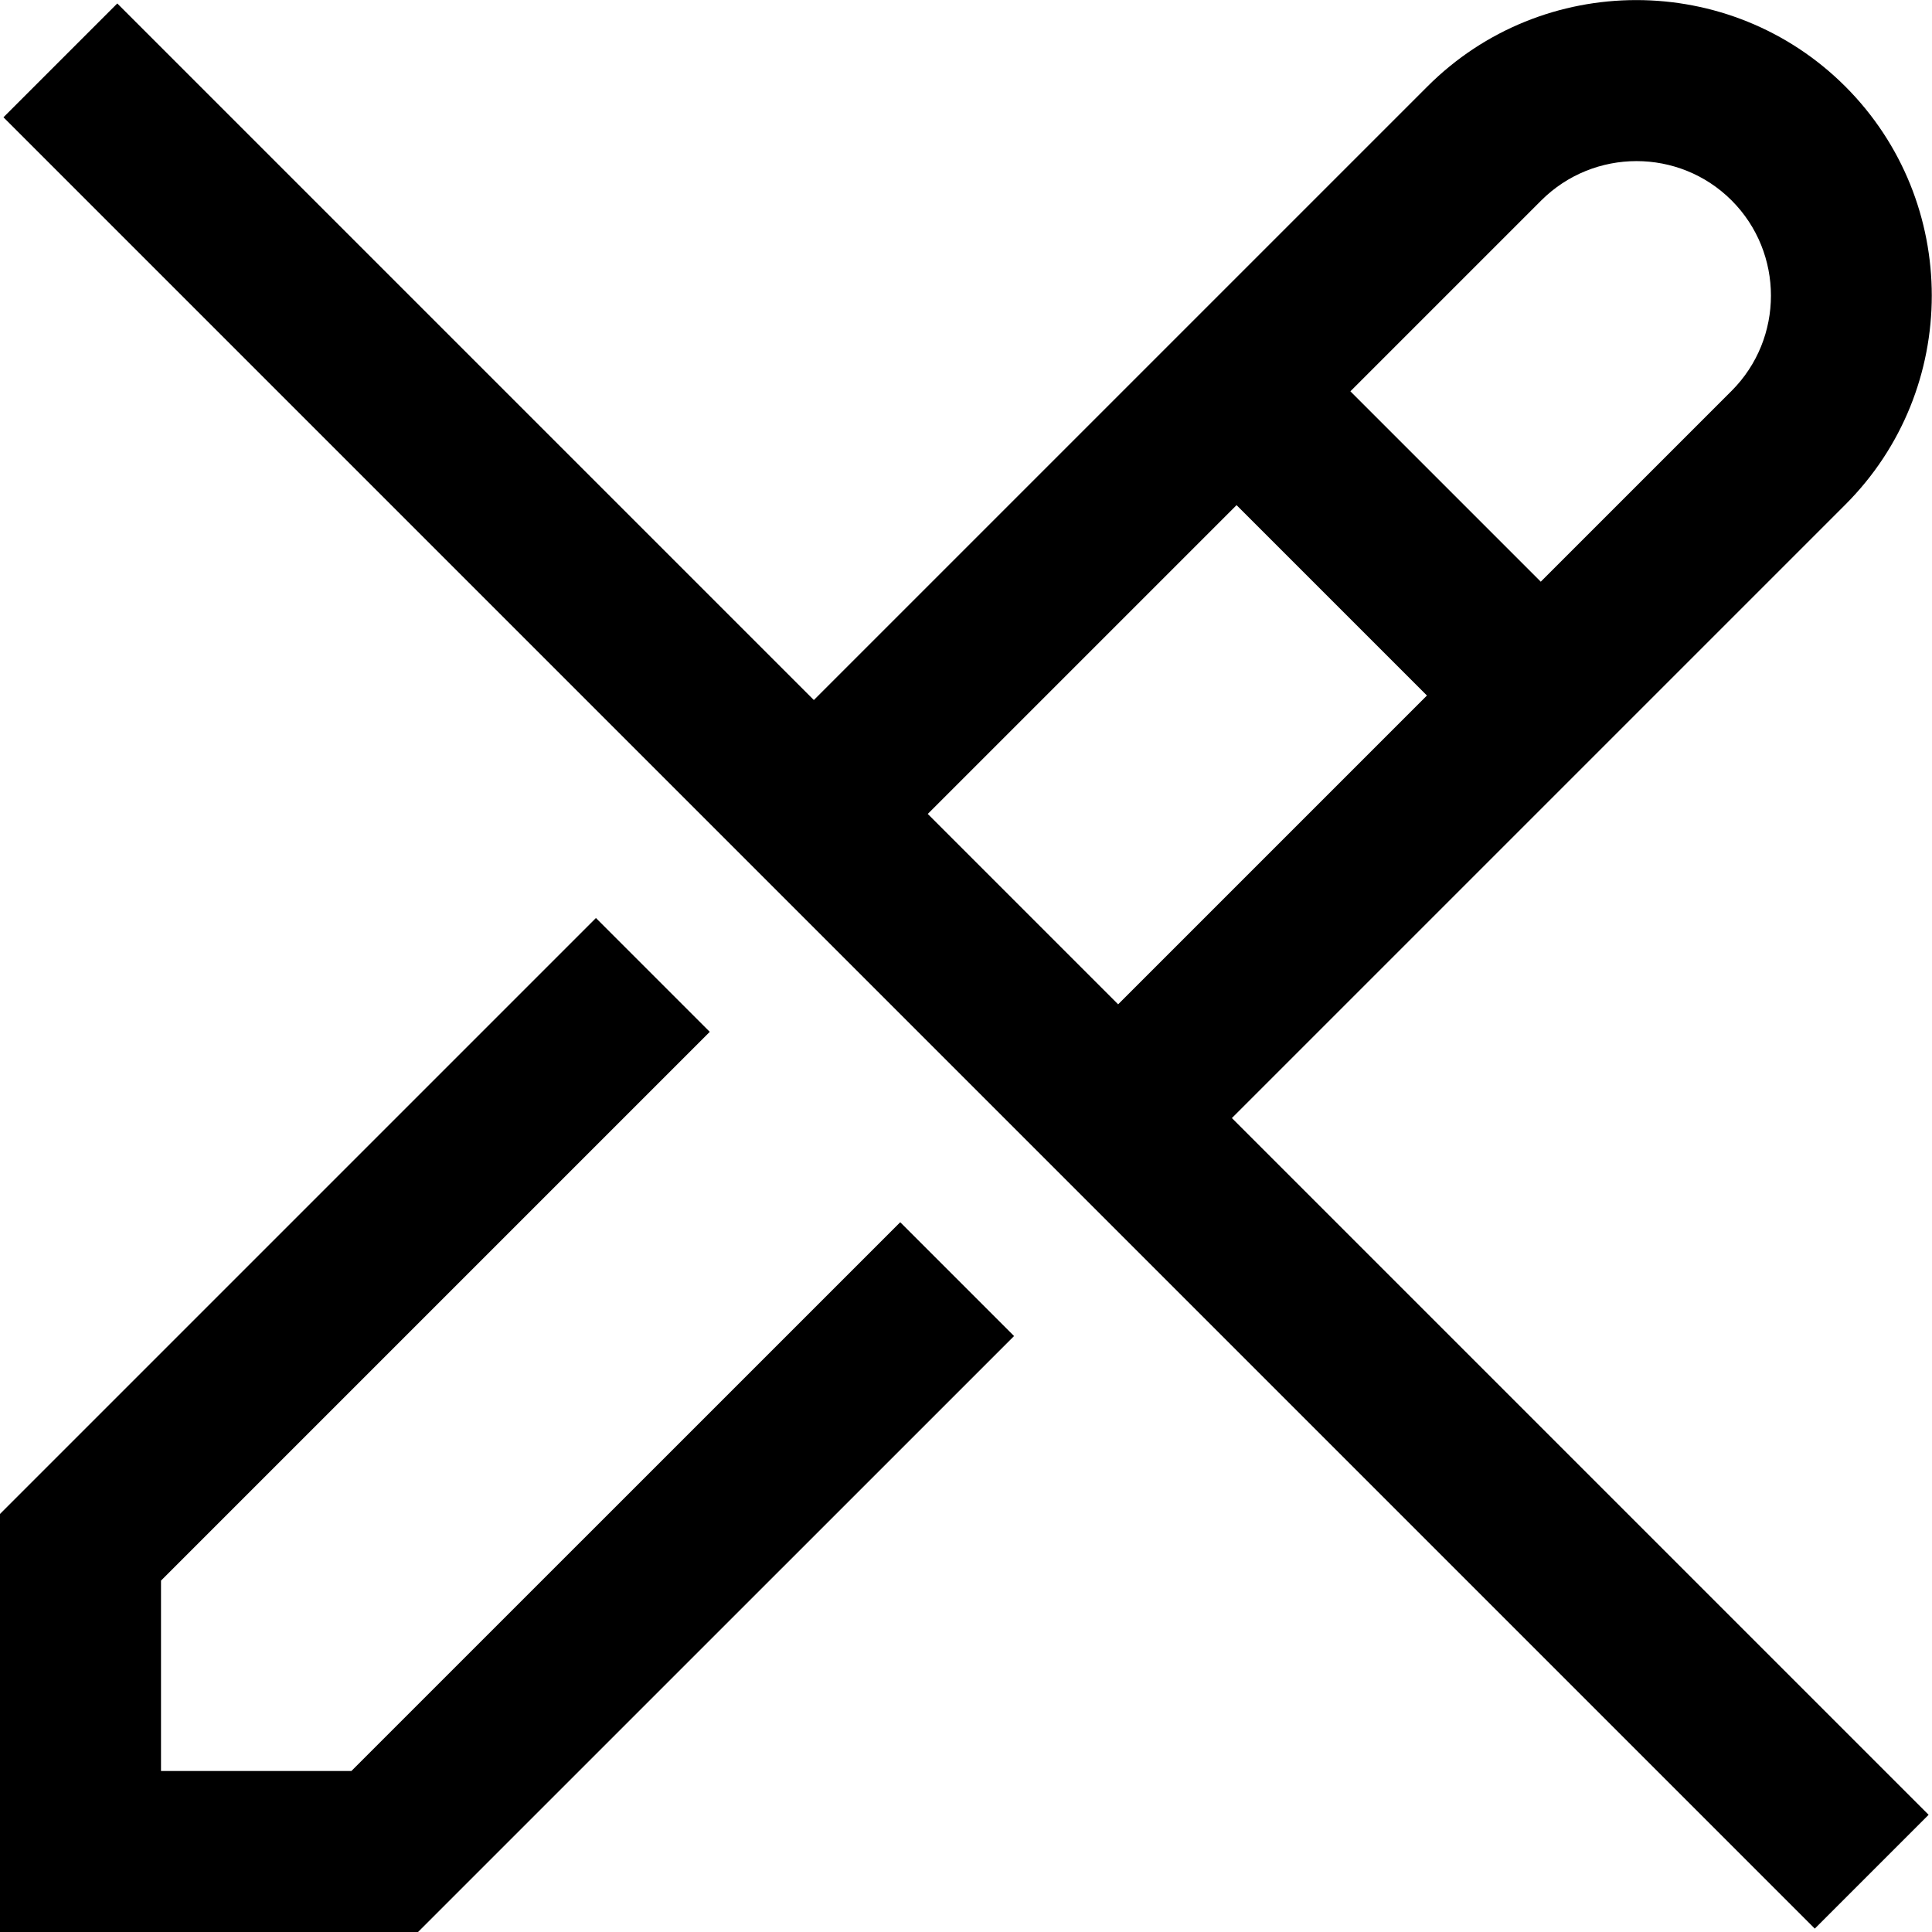 <?xml version="1.0" encoding="UTF-8"?>
<svg xmlns="http://www.w3.org/2000/svg" id="Layer_1" data-name="Layer 1" viewBox="0 0 24 24">
  <path d="m11.183,15.183l1.414,1.414-7.404,7.403H0v-5.193l7.403-7.403,1.414,1.414-6.817,6.817v2.365h2.365l6.818-6.817Zm4.121-1.293l8.654,8.654-1.414,1.414L.043,1.457,1.457.043l8.653,8.653,7.621-7.621c1.431-1.432,3.761-1.432,5.193,0,1.431,1.432,1.431,3.762,0,5.193l-7.621,7.621Zm1.471-9.029l2.365,2.365,2.371-2.371c.651-.652.651-1.713,0-2.365-.652-.652-1.712-.651-2.365,0l-2.371,2.371Zm-5.25,5.25l2.365,2.365,3.836-3.836-2.365-2.365-3.836,3.836Z"/>
</svg>
